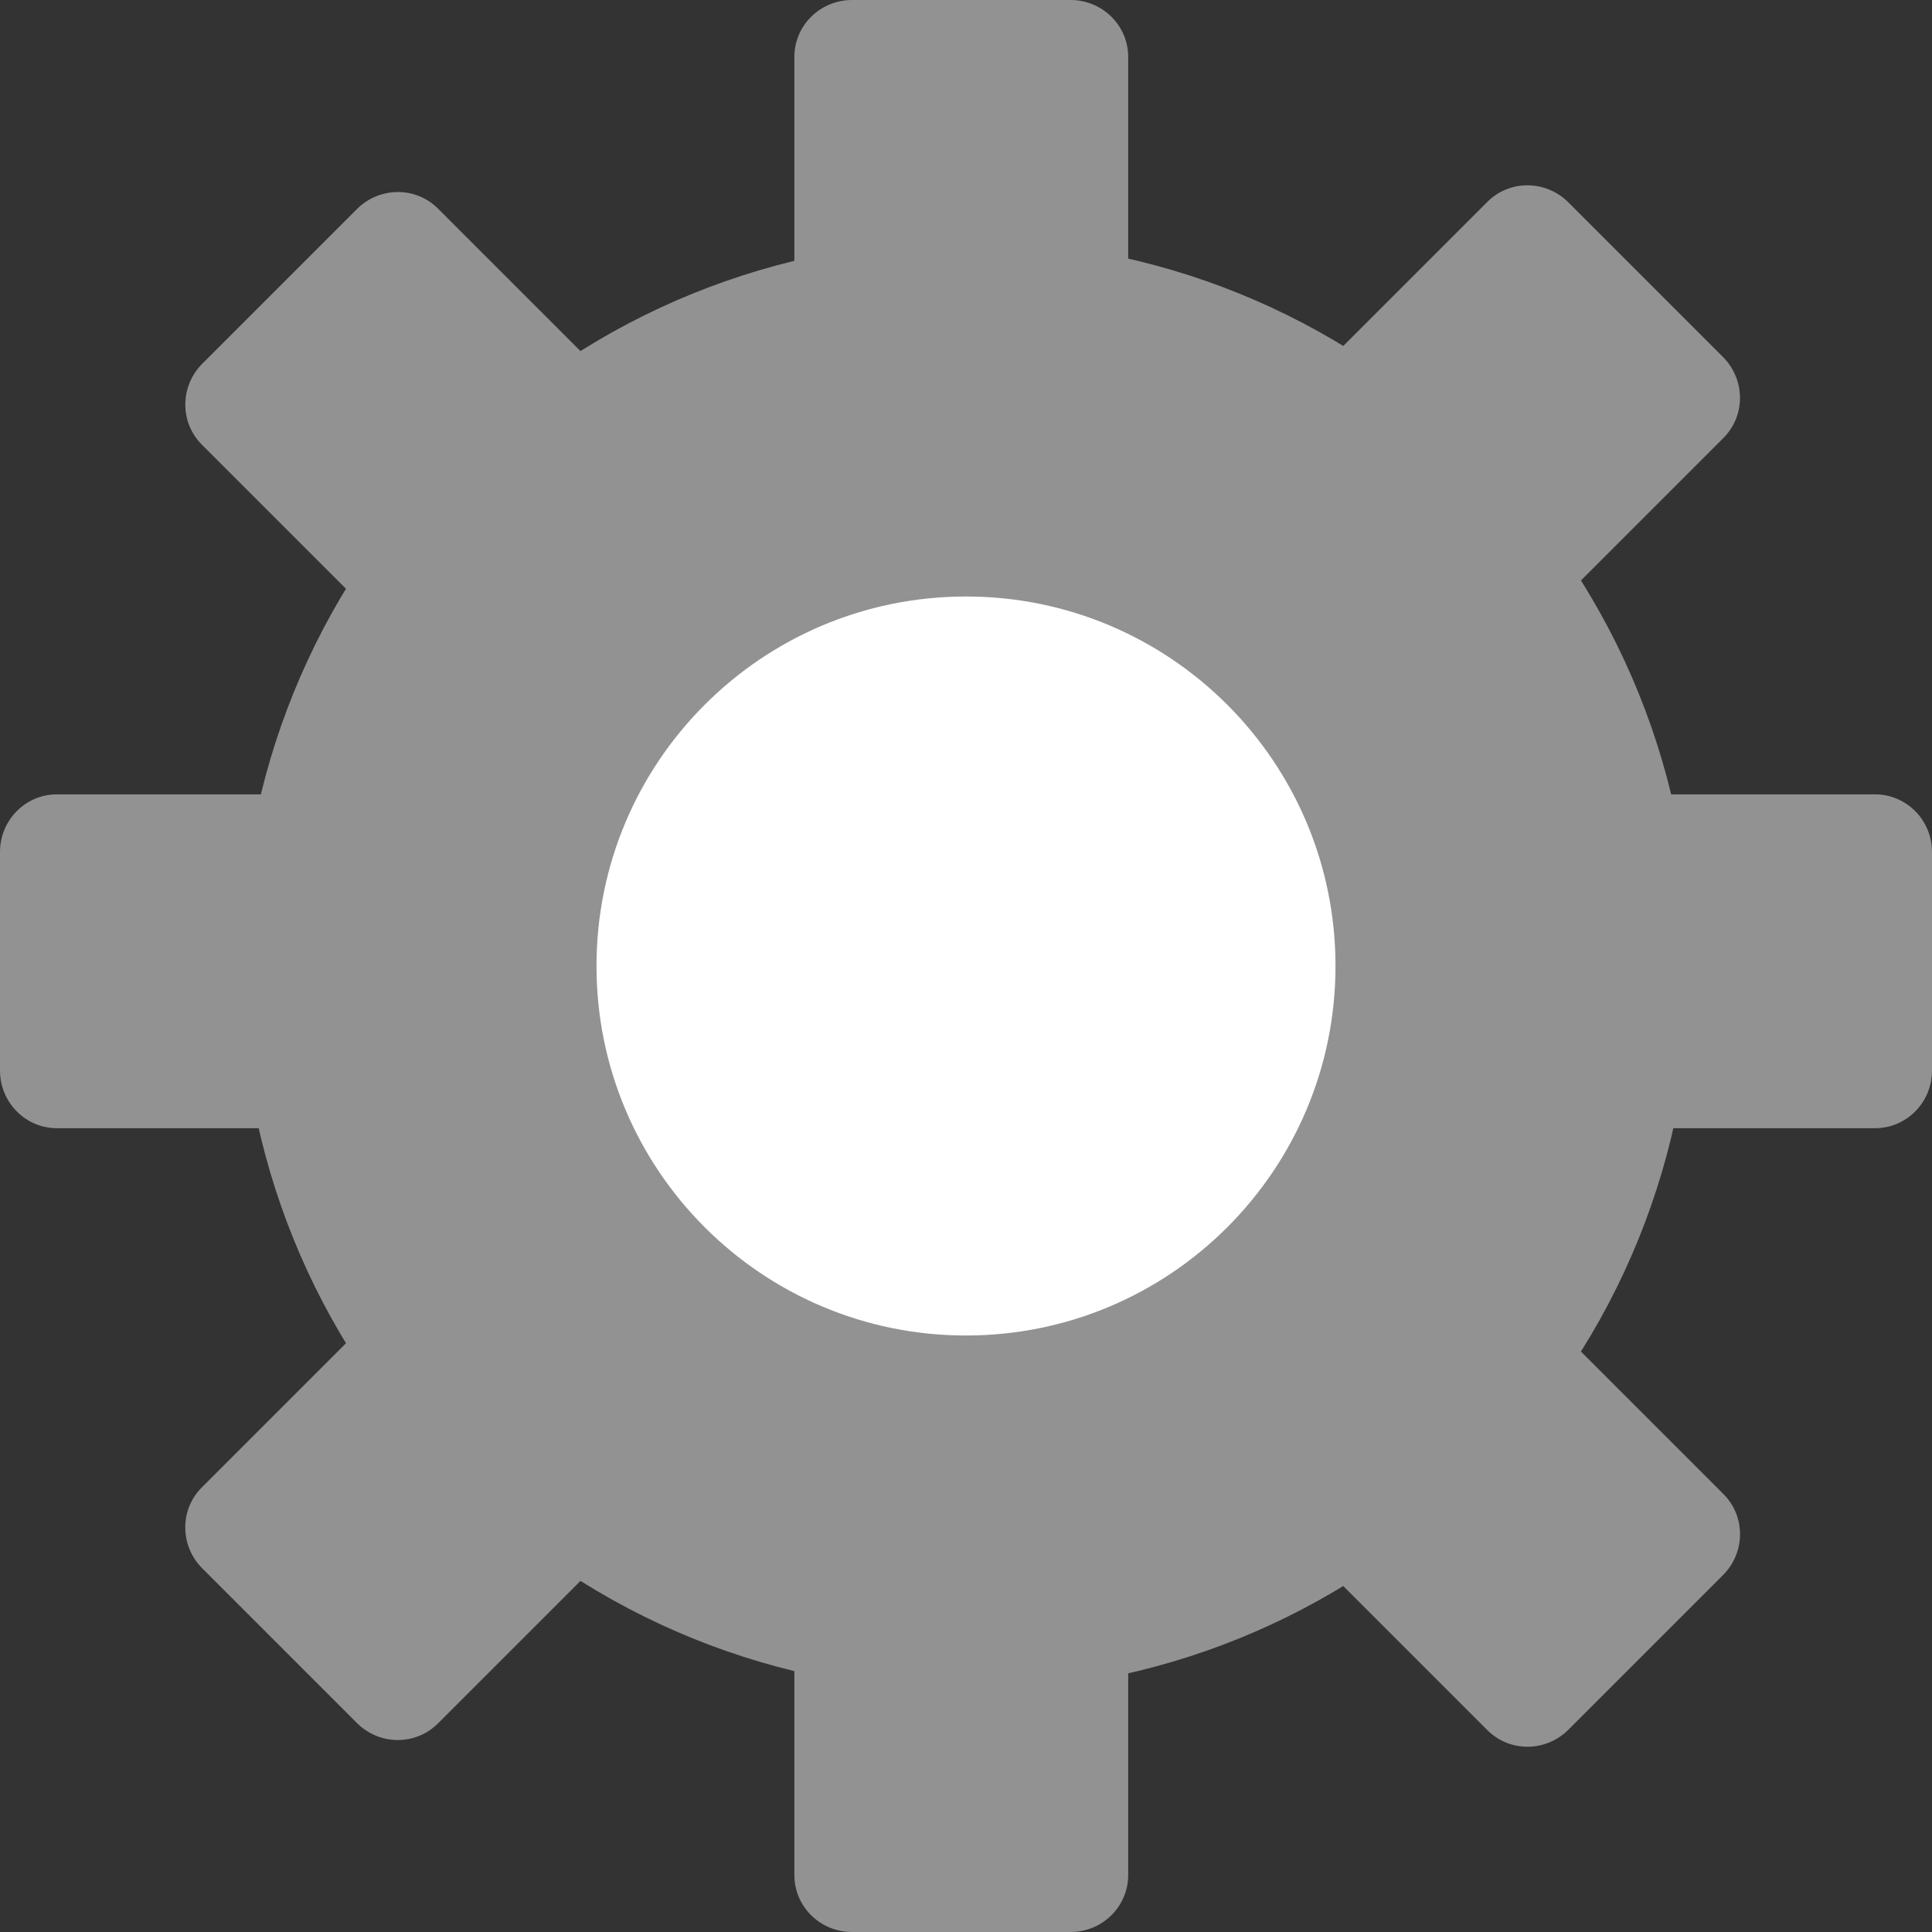 <svg version="1.1" xmlns="http://www.w3.org/2000/svg" xmlns:xlink="http://www.w3.org/1999/xlink" width="38.07" height="38.07" viewBox="0,0,38.07,38.07"><rect x="0" y="0" width="38.07" height="38.07" fill="#333333" stroke="none"/><g transform="translate(-220.965,-160.965)"><g data-paper-data="{&quot;isPaintingLayer&quot;:true}" fill-rule="nonzero" stroke-width="0" stroke-linecap="butt" stroke-linejoin="miter" stroke-miterlimit="10" stroke-dasharray="" stroke-dashoffset="0" style="mix-blend-mode: normal"><path d="M237.754,167.456c-0.628,0 -1.136,-0.502 -1.136,-1.121v-4.249c0,-0.619 0.509,-1.121 1.136,-1.121h4.306c0.628,0 1.136,0.502 1.136,1.121v4.249c0,0.619 -0.509,1.121 -1.136,1.121z" fill="#929292" stroke="none"/><path d="M237.754,199.035c-0.628,0 -1.136,-0.502 -1.136,-1.121v-4.249c0,-0.619 0.509,-1.121 1.136,-1.121h4.306c0.628,0 1.136,0.502 1.136,1.121v4.249c0,0.619 -0.509,1.121 -1.136,1.121z" fill="#929292" stroke="none"/><path d="M252.544,177.754c0,-0.628 0.502,-1.136 1.121,-1.136h4.249c0.619,0 1.121,0.509 1.121,1.136v4.306c0,0.628 -0.502,1.136 -1.121,1.136h-4.249c-0.619,0 -1.121,-0.509 -1.121,-1.136z" fill="#929292" stroke="none"/><path d="M220.965,177.754c0,-0.628 0.502,-1.136 1.121,-1.136h4.249c0.619,0 1.121,0.509 1.121,1.136v4.306c0,0.628 -0.502,1.136 -1.121,1.136h-4.249c-0.619,0 -1.121,-0.509 -1.121,-1.136z" fill="#929292" stroke="none"/><path d="M247.281,169.542c-0.444,-0.444 -0.449,-1.158 -0.011,-1.596l3.004,-3.004c0.438,-0.438 1.153,-0.433 1.596,0.011l3.045,3.045c0.444,0.444 0.449,1.158 0.011,1.596l-3.004,3.004c-0.438,0.438 -1.153,0.433 -1.596,-0.011z" fill="#929292" stroke="none"/><path d="M224.952,191.871c-0.444,-0.444 -0.449,-1.158 -0.011,-1.596l3.004,-3.004c0.438,-0.438 1.153,-0.433 1.596,0.011l3.045,3.045c0.444,0.444 0.449,1.158 0.011,1.596l-3.004,3.004c-0.438,0.438 -1.153,0.433 -1.596,-0.011z" fill="#929292" stroke="none"/><path d="M229.89,190.11c-5.584,-5.584 -5.584,-14.637 0,-20.221c5.584,-5.584 14.637,-5.584 20.221,0c5.584,5.584 5.584,14.637 0,20.221c-5.584,5.584 -14.637,5.584 -20.221,0z" fill="#929292" stroke="#ffffff"/><path d="M229.542,172.719c-0.444,0.444 -1.158,0.449 -1.596,0.011l-3.004,-3.004c-0.438,-0.438 -0.433,-1.153 0.011,-1.596l3.045,-3.045c0.444,-0.444 1.158,-0.449 1.596,-0.011l3.004,3.004c0.438,0.438 0.433,1.153 -0.011,1.596z" fill="#929292" stroke="none"/><path d="M251.871,195.048c-0.444,0.444 -1.158,0.449 -1.596,0.011l-3.004,-3.004c-0.438,-0.438 -0.433,-1.153 0.011,-1.596l3.045,-3.045c0.444,-0.444 1.158,-0.449 1.596,-0.011l3.004,3.004c0.438,0.438 0.433,1.153 -0.011,1.596z" fill="#929292" stroke="none"/><path d="M232.719,180c0,-4.021 3.26,-7.281 7.281,-7.281c4.021,0 7.281,3.26 7.281,7.281c0,4.021 -3.26,7.281 -7.281,7.281c-4.021,0 -7.281,-3.26 -7.281,-7.281z" fill="#ffffff" stroke="none"/></g></g></svg>
